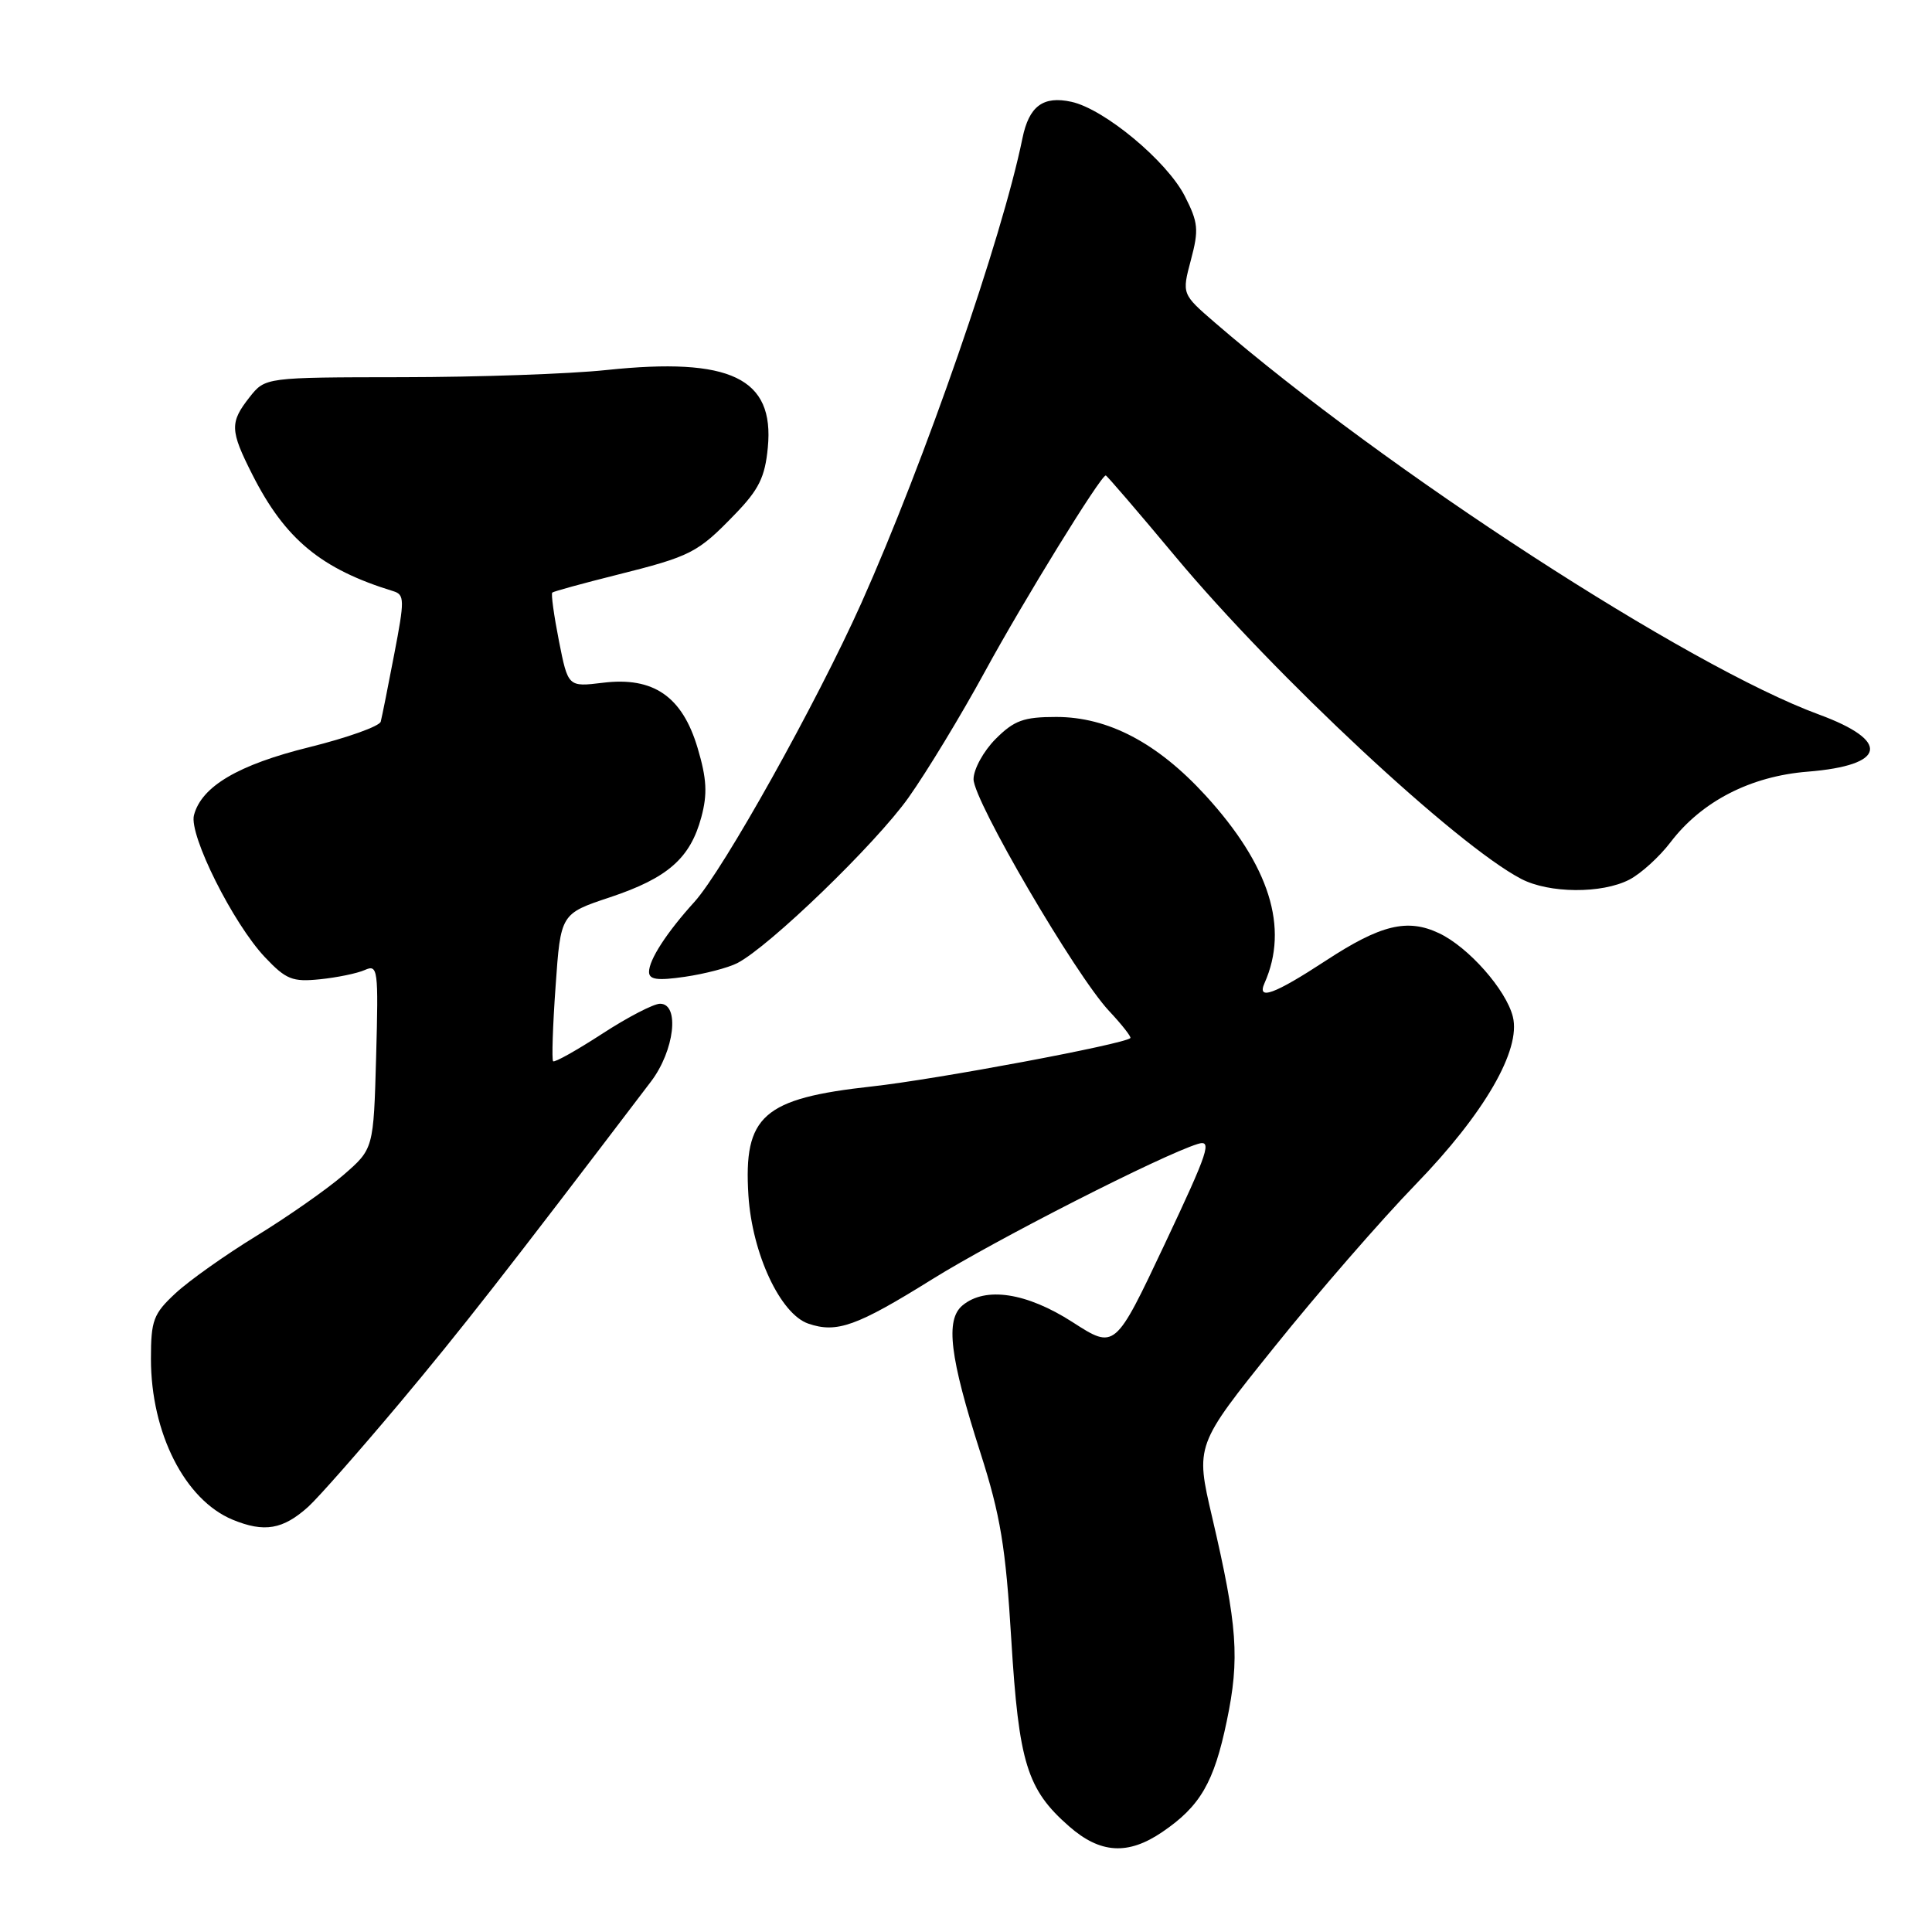 <?xml version="1.0" encoding="UTF-8" standalone="no"?>
<!DOCTYPE svg PUBLIC "-//W3C//DTD SVG 1.1//EN" "http://www.w3.org/Graphics/SVG/1.1/DTD/svg11.dtd" >
<svg xmlns="http://www.w3.org/2000/svg" xmlns:xlink="http://www.w3.org/1999/xlink" version="1.1" viewBox="0 0 256 256">
 <g >
 <path fill="currentColor"
d=" M 154.01 242.75 C 159.04 239.33 160.86 236.19 162.55 228.07 C 164.29 219.76 163.98 215.44 160.61 201.01 C 158.39 191.51 158.39 191.51 168.84 178.51 C 174.58 171.35 183.04 161.62 187.63 156.89 C 196.68 147.55 201.57 139.11 200.46 134.72 C 199.57 131.15 194.58 125.50 190.69 123.66 C 186.50 121.67 182.96 122.52 175.68 127.29 C 168.83 131.77 166.51 132.61 167.56 130.26 C 170.82 122.92 168.23 114.69 159.74 105.40 C 153.37 98.44 146.83 95.00 139.96 95.00 C 135.64 95.00 134.39 95.45 131.92 97.92 C 130.32 99.53 129.00 101.93 129.00 103.25 C 129.00 106.10 142.49 129.17 146.94 133.94 C 148.66 135.77 149.93 137.40 149.78 137.55 C 148.95 138.36 124.09 143.02 115.53 143.96 C 101.09 145.55 98.50 147.83 99.17 158.41 C 99.67 166.13 103.40 174.12 107.11 175.39 C 110.88 176.68 113.52 175.74 123.55 169.49 C 132.02 164.22 153.93 153.06 158.71 151.58 C 160.66 150.97 160.16 152.49 154.33 164.85 C 147.74 178.81 147.74 178.81 142.12 175.19 C 136.04 171.28 130.58 170.44 127.54 172.97 C 125.24 174.88 125.84 179.80 129.91 192.50 C 132.57 200.81 133.26 204.99 134.00 217.24 C 135.00 233.60 136.08 237.11 141.65 241.99 C 145.78 245.62 149.46 245.85 154.01 242.75 Z  M 40.86 199.64 C 42.16 198.46 47.57 192.32 52.88 186.00 C 61.11 176.18 66.87 168.81 86.25 143.32 C 89.37 139.22 90.10 133.00 87.46 133.00 C 86.61 133.00 83.15 134.79 79.78 136.99 C 76.40 139.18 73.48 140.82 73.29 140.62 C 73.10 140.43 73.24 135.95 73.62 130.67 C 74.29 121.07 74.29 121.07 80.84 118.89 C 88.48 116.34 91.46 113.73 92.93 108.28 C 93.76 105.19 93.65 103.19 92.44 99.12 C 90.41 92.28 86.58 89.64 79.88 90.47 C 75.27 91.03 75.27 91.03 74.06 84.92 C 73.40 81.56 73.00 78.68 73.18 78.52 C 73.36 78.36 77.19 77.31 81.70 76.18 C 91.58 73.70 92.43 73.27 97.39 68.14 C 100.55 64.88 101.37 63.23 101.74 59.30 C 102.63 50.10 96.81 47.30 80.36 49.03 C 75.49 49.55 63.32 49.97 53.32 49.98 C 35.15 50.00 35.15 50.00 33.07 52.63 C 30.43 55.99 30.47 57.02 33.44 62.89 C 37.79 71.47 42.55 75.40 52.13 78.34 C 53.61 78.80 53.62 79.50 52.24 86.67 C 51.42 90.98 50.61 95.00 50.45 95.62 C 50.29 96.23 46.04 97.75 41.00 99.00 C 31.57 101.33 26.70 104.20 25.70 108.02 C 25.02 110.64 30.89 122.38 35.11 126.84 C 37.90 129.79 38.75 130.13 42.38 129.76 C 44.65 129.53 47.33 128.98 48.34 128.53 C 50.07 127.76 50.16 128.39 49.84 139.98 C 49.50 152.23 49.50 152.23 45.50 155.70 C 43.30 157.60 38.12 161.22 34.00 163.75 C 29.88 166.27 25.04 169.70 23.25 171.37 C 20.32 174.09 20.00 174.95 20.00 180.05 C 20.00 189.89 24.50 198.75 30.83 201.37 C 35.03 203.10 37.50 202.67 40.86 199.64 Z  M 97.69 127.62 C 101.92 125.45 116.04 111.81 120.38 105.69 C 122.80 102.28 127.35 94.78 130.50 89.00 C 135.65 79.55 145.85 63.00 146.52 63.00 C 146.66 63.00 150.82 67.84 155.75 73.75 C 168.96 89.58 193.01 112.00 201.57 116.46 C 205.27 118.39 212.25 118.44 215.89 116.56 C 217.42 115.77 219.89 113.53 221.37 111.58 C 225.49 106.18 231.96 102.85 239.53 102.25 C 249.96 101.41 250.58 98.19 241.00 94.67 C 223.74 88.33 183.65 62.32 160.96 42.73 C 156.60 38.96 156.60 38.96 157.80 34.45 C 158.87 30.44 158.78 29.49 156.99 25.98 C 154.62 21.34 146.34 14.45 141.97 13.49 C 138.22 12.67 136.35 14.06 135.48 18.32 C 132.78 31.56 122.52 61.15 114.13 79.92 C 108.18 93.19 95.86 115.25 92.02 119.50 C 88.33 123.57 86.00 127.17 86.00 128.78 C 86.00 129.81 87.11 129.96 90.75 129.43 C 93.36 129.05 96.48 128.24 97.69 127.62 Z "/>
</g>
</svg>